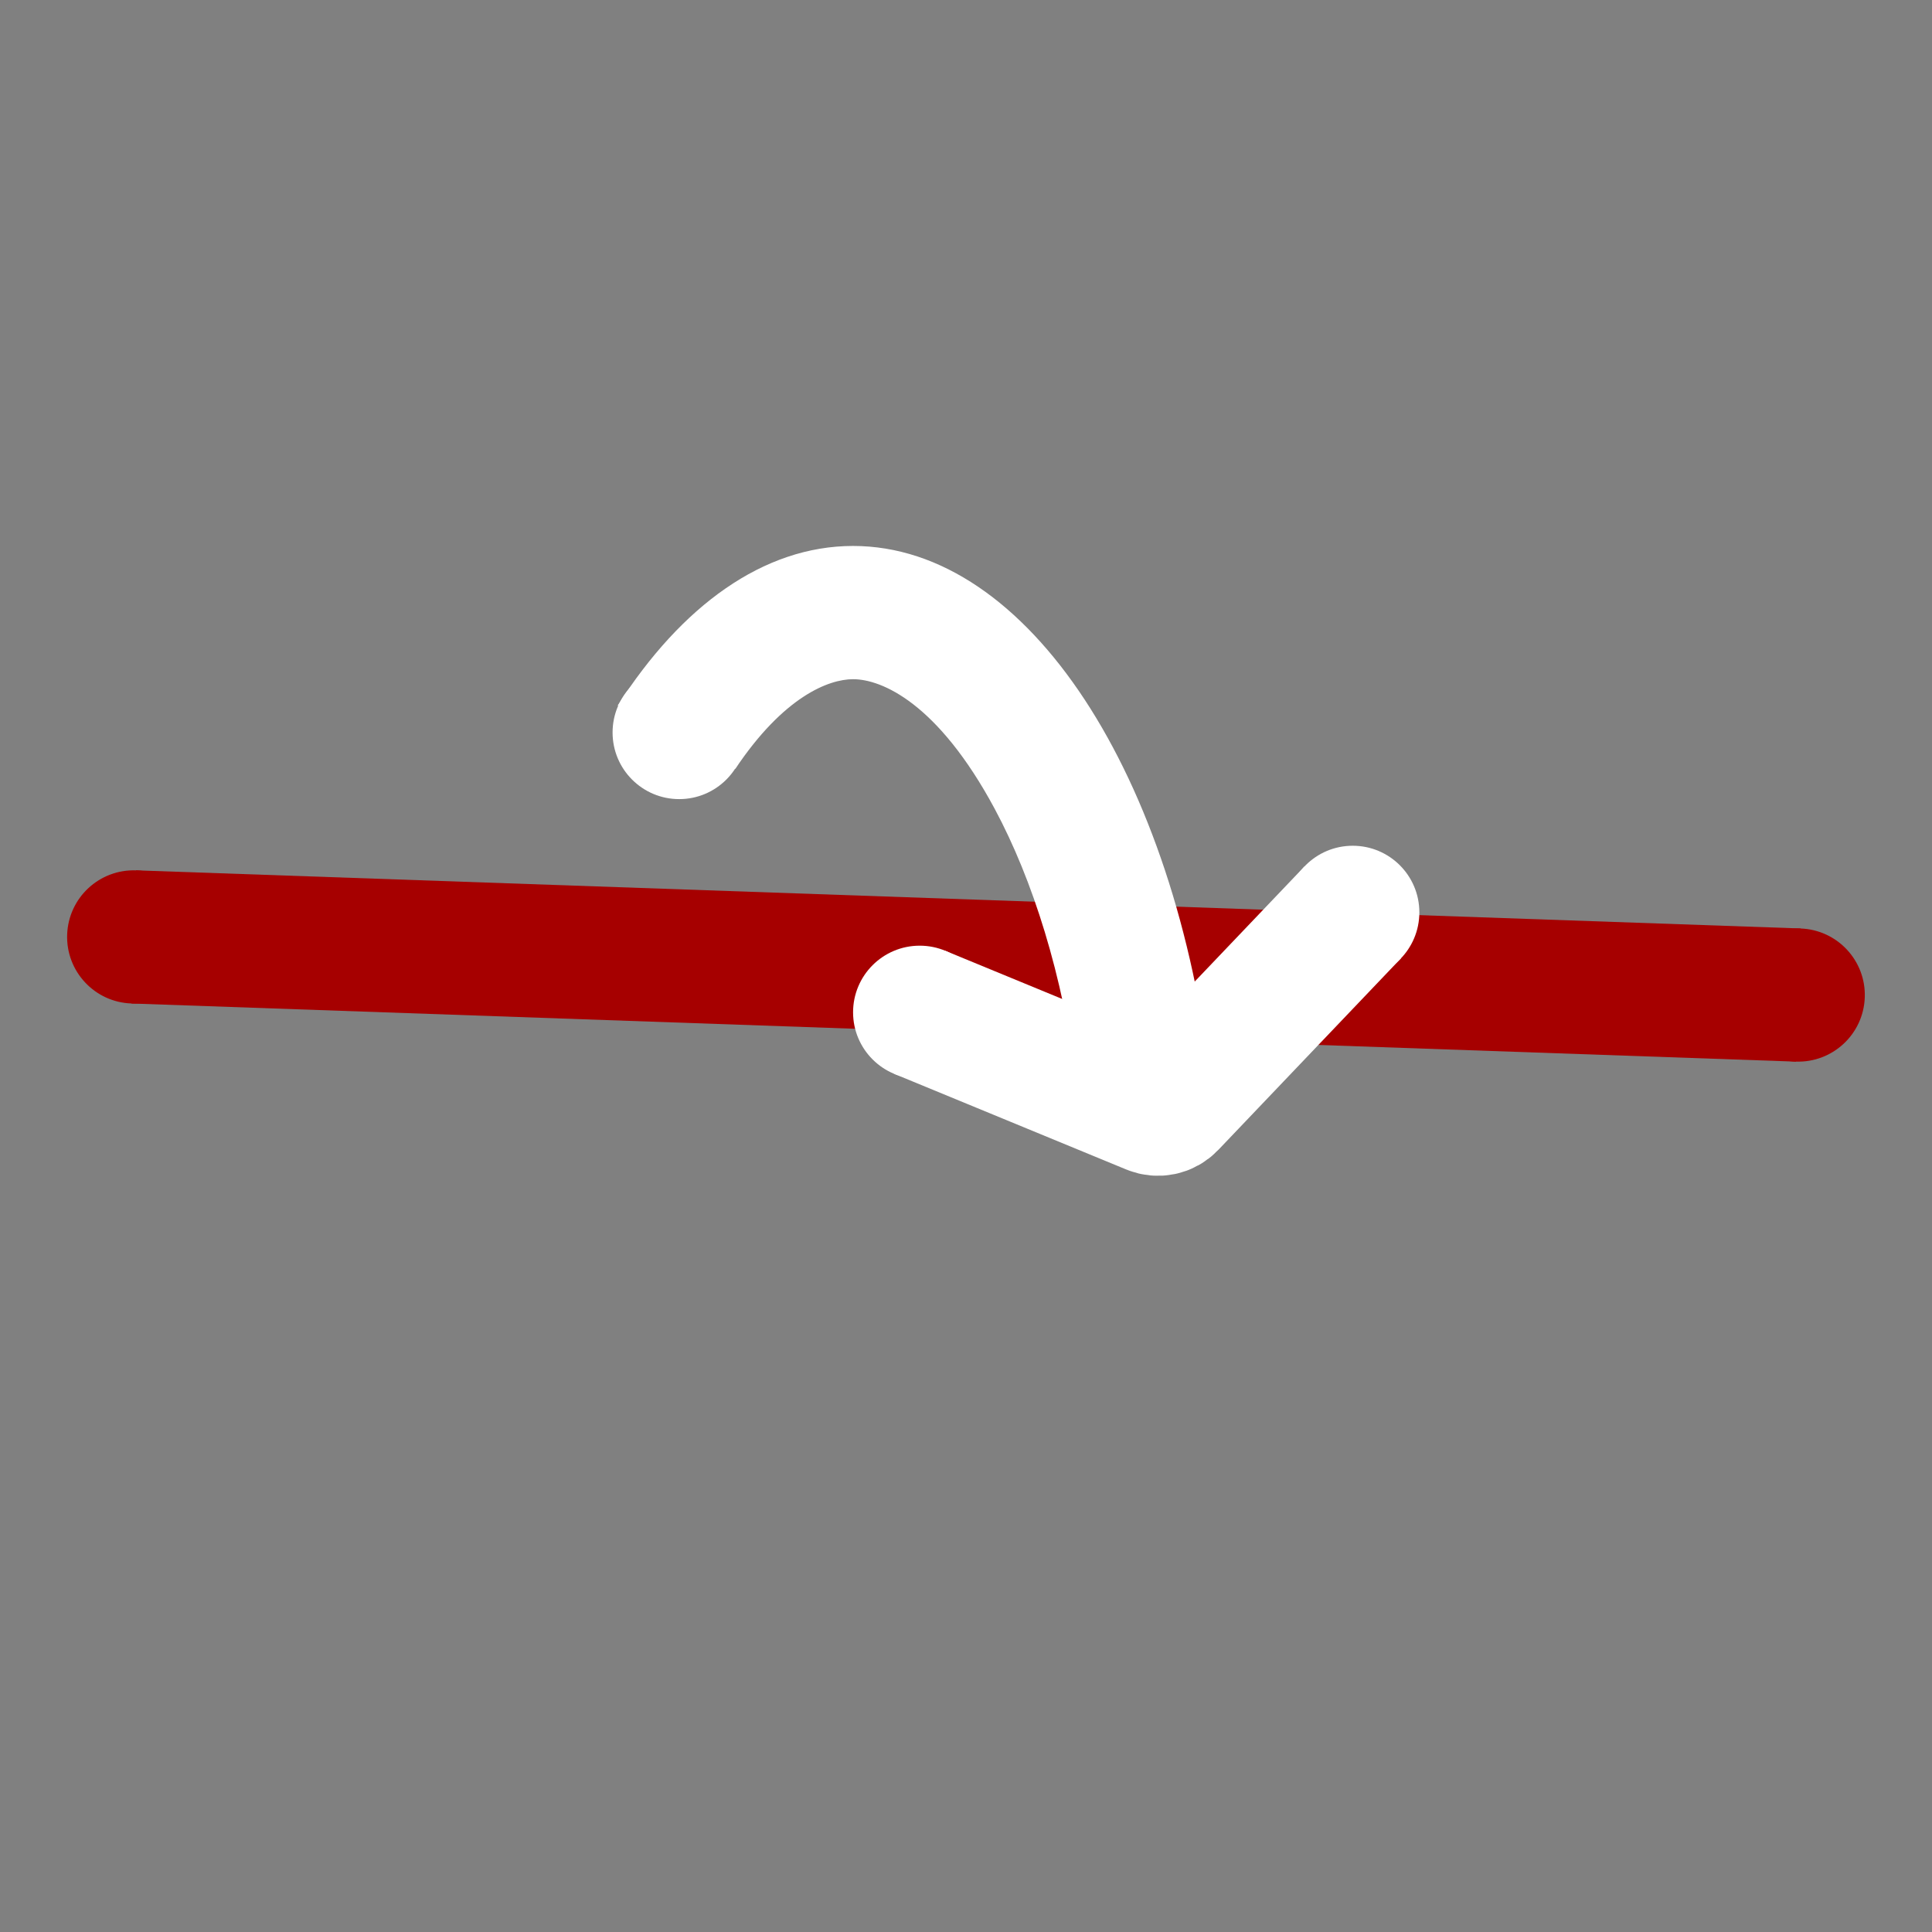 <svg width="58" height="58" viewBox="0 0 58 58" fill="none" xmlns="http://www.w3.org/2000/svg">
<rect x="0" y="0" width="58" height="58" fill="#808080" stroke="none"/>
<path d="M53.985 29.872L4.015 28.127" stroke="#A60000" stroke-width="4"/>
<circle cx="2" cy="2" r="2" transform="matrix(-0.035 0.999 0.999 0.035 2.086 26.059)" fill="#A60000"/>
<circle cx="2" cy="2" r="2" transform="matrix(-0.035 0.999 0.999 0.035 52.056 27.804)" fill="#A60000"/>
<path fill-rule="evenodd" clip-rule="evenodd" d="M32.332 32.543C31.903 29.255 31.006 26.416 29.864 24.286C28.153 21.098 26.464 20.39 25.61 20.39C24.877 20.39 23.527 20.912 22.076 23.08L18.544 21.179C20.455 18.19 22.92 16.39 25.61 16.39C30.885 16.39 35.292 23.309 36.362 32.543H32.332Z" fill="white"/>
<circle cx="2" cy="2" r="2" transform="matrix(0 1 1 0 18.39 19.99)" fill="white"/>
<path d="M27.61 30.39L34.574 33.26C34.764 33.338 34.984 33.292 35.126 33.142L40.61 27.39" stroke="white" stroke-width="4" stroke-linejoin="round"/>
<circle cx="2" cy="2" r="2" transform="matrix(0 1 1 0 25.61 28.39)" fill="white"/>
<circle cx="2" cy="2" r="2" transform="matrix(0 1 1 0 38.61 25.39)" fill="white"/>
</svg>
